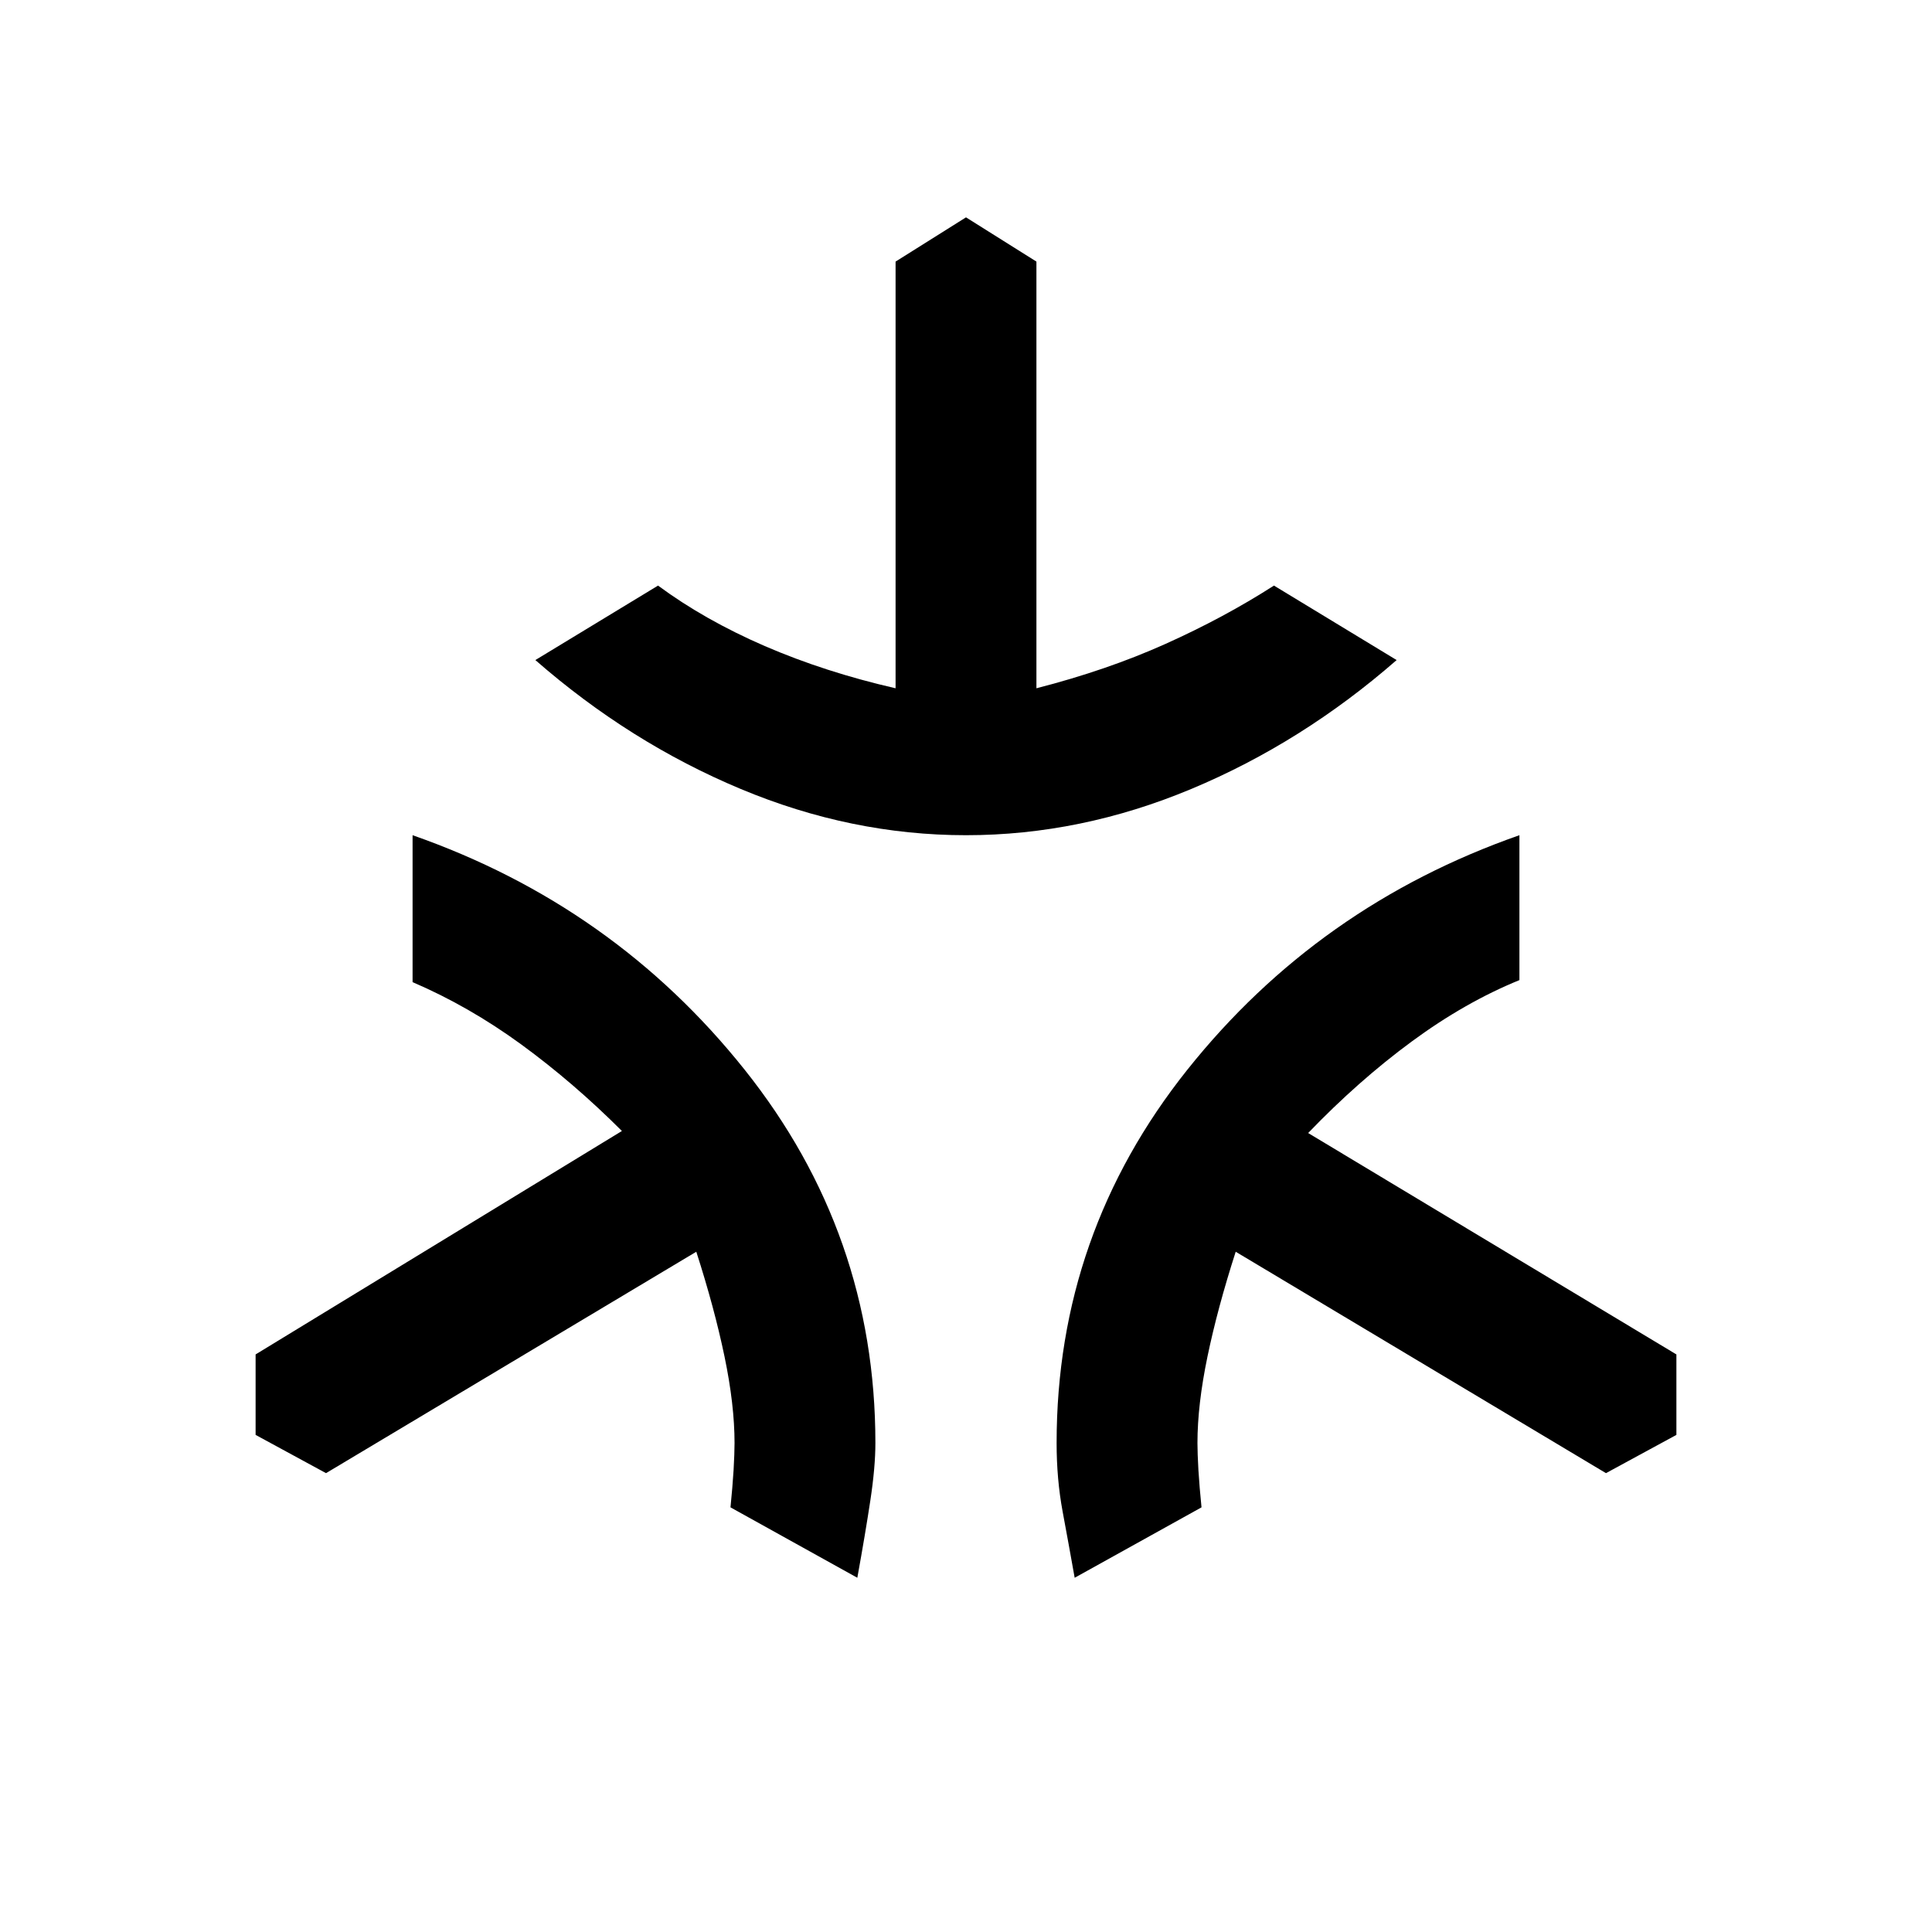 <svg xmlns="http://www.w3.org/2000/svg" height="20" width="20"><path d="M10 8.646q-1.188 0-2.333-.479-1.146-.479-2.125-1.334l1.27-.771q.48.355 1.105.626.625.27 1.354.437V2.708L10 2.25l.729.458v4.417q.729-.187 1.333-.458.605-.271 1.126-.605l1.27.771q-.979.855-2.125 1.334-1.145.479-2.333.479Zm-1.125 7.687-1.313-.729q.021-.208.032-.385.01-.177.01-.281 0-.396-.104-.896t-.292-1.084L3.375 15.25l-.729-.396v-.833l3.792-2.313q-.5-.5-1.042-.896-.542-.395-1.125-.645V8.646q2.083.729 3.437 2.427 1.354 1.698 1.354 3.865 0 .25-.052.593-.052.344-.135.802Zm2.25 0q-.063-.354-.125-.687-.062-.334-.062-.708 0-2.167 1.354-3.865 1.354-1.698 3.437-2.427v1.5q-.562.229-1.114.635-.553.407-1.073.948l3.812 2.292v.833l-.729.396-3.833-2.292q-.188.584-.292 1.084-.104.5-.104.896 0 .104.01.281.011.177.032.385Z"/></svg>